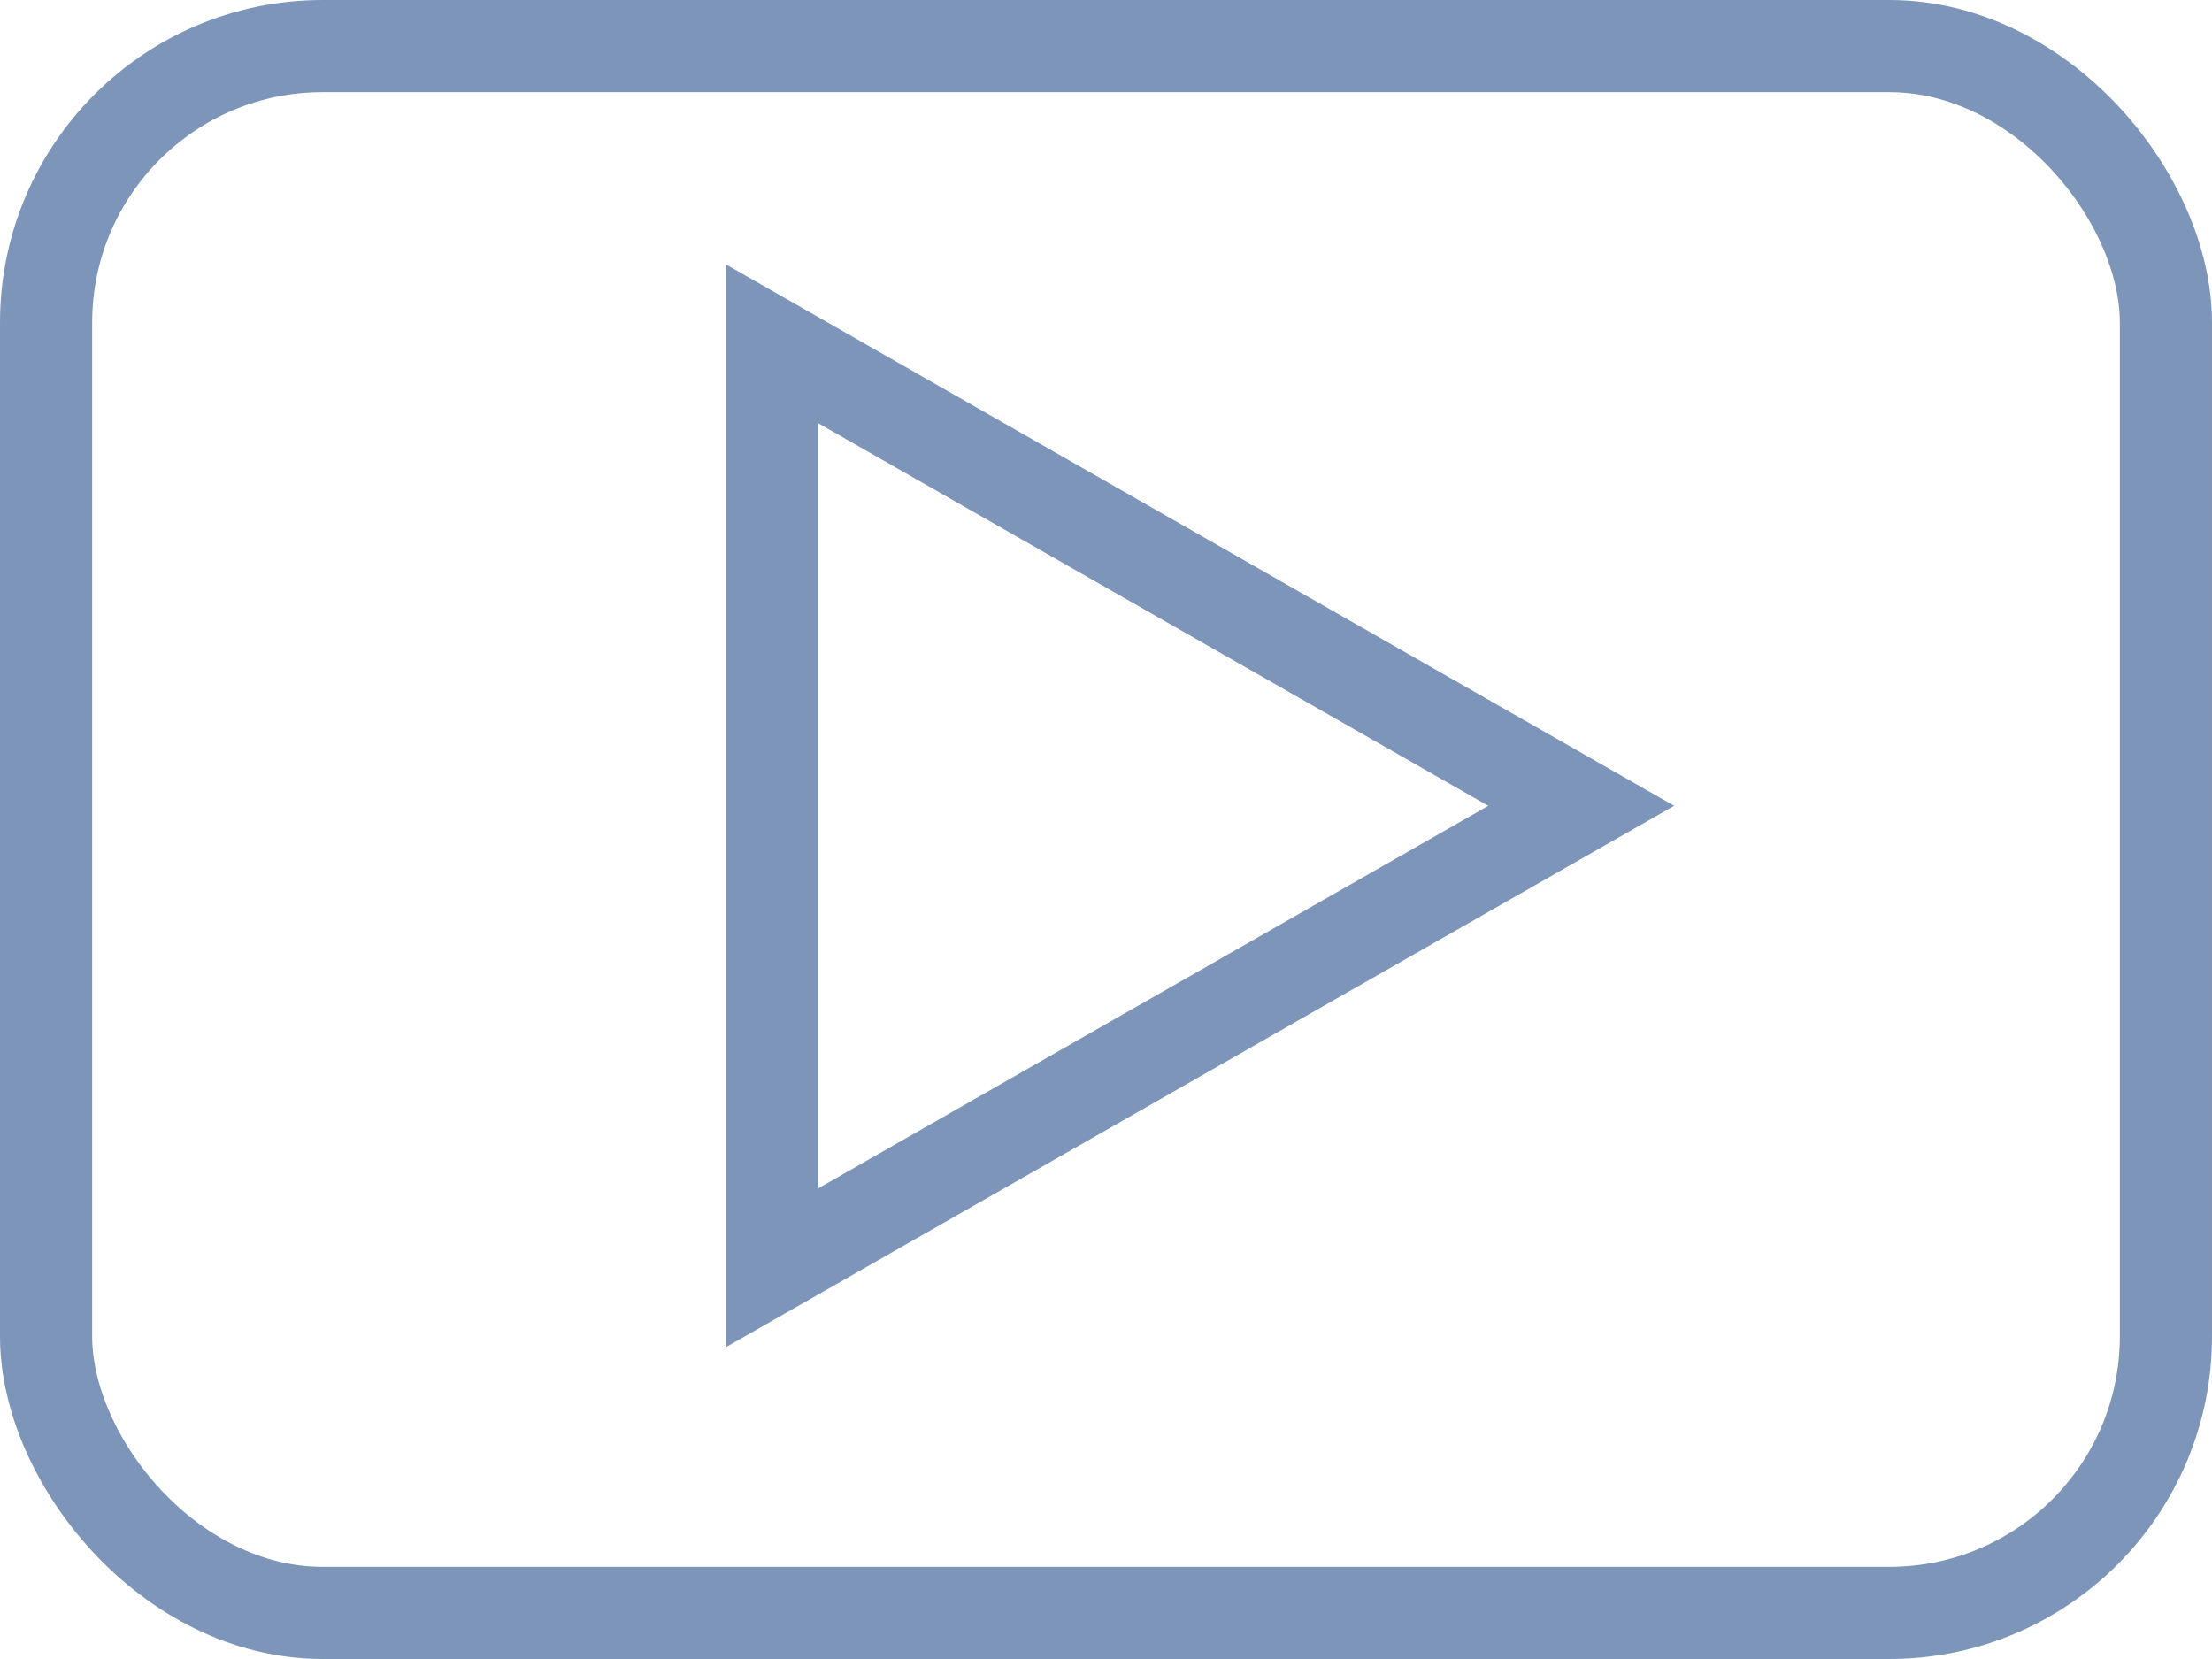 <?xml version="1.0" encoding="UTF-8"?>
<svg width="48px" height="36px" viewBox="0 0 48 36" version="1.1" xmlns="http://www.w3.org/2000/svg" xmlns:xlink="http://www.w3.org/1999/xlink">
    <!-- Generator: Sketch 49 (51002) - http://www.bohemiancoding.com/sketch -->
    <title>video</title>
    <desc>Created with Sketch.</desc>
    <defs></defs>
    <g id="Home-page" stroke="none" stroke-width="1" fill="none" fill-rule="evenodd">
        <g id="video" stroke="#7D95B8" stroke-width="2">
            <rect id="Rectangle-7" x="1" y="1" width="46" height="34" rx="6"></rect>
            <path d="M26.043,9.217 L16.02,26.771 L36.065,26.771 L26.043,9.217 Z" id="Triangle" transform="translate(26.043, 17.486) rotate(90) translate(-26.043, -17.486) "></path>
        </g>
    </g>
</svg>